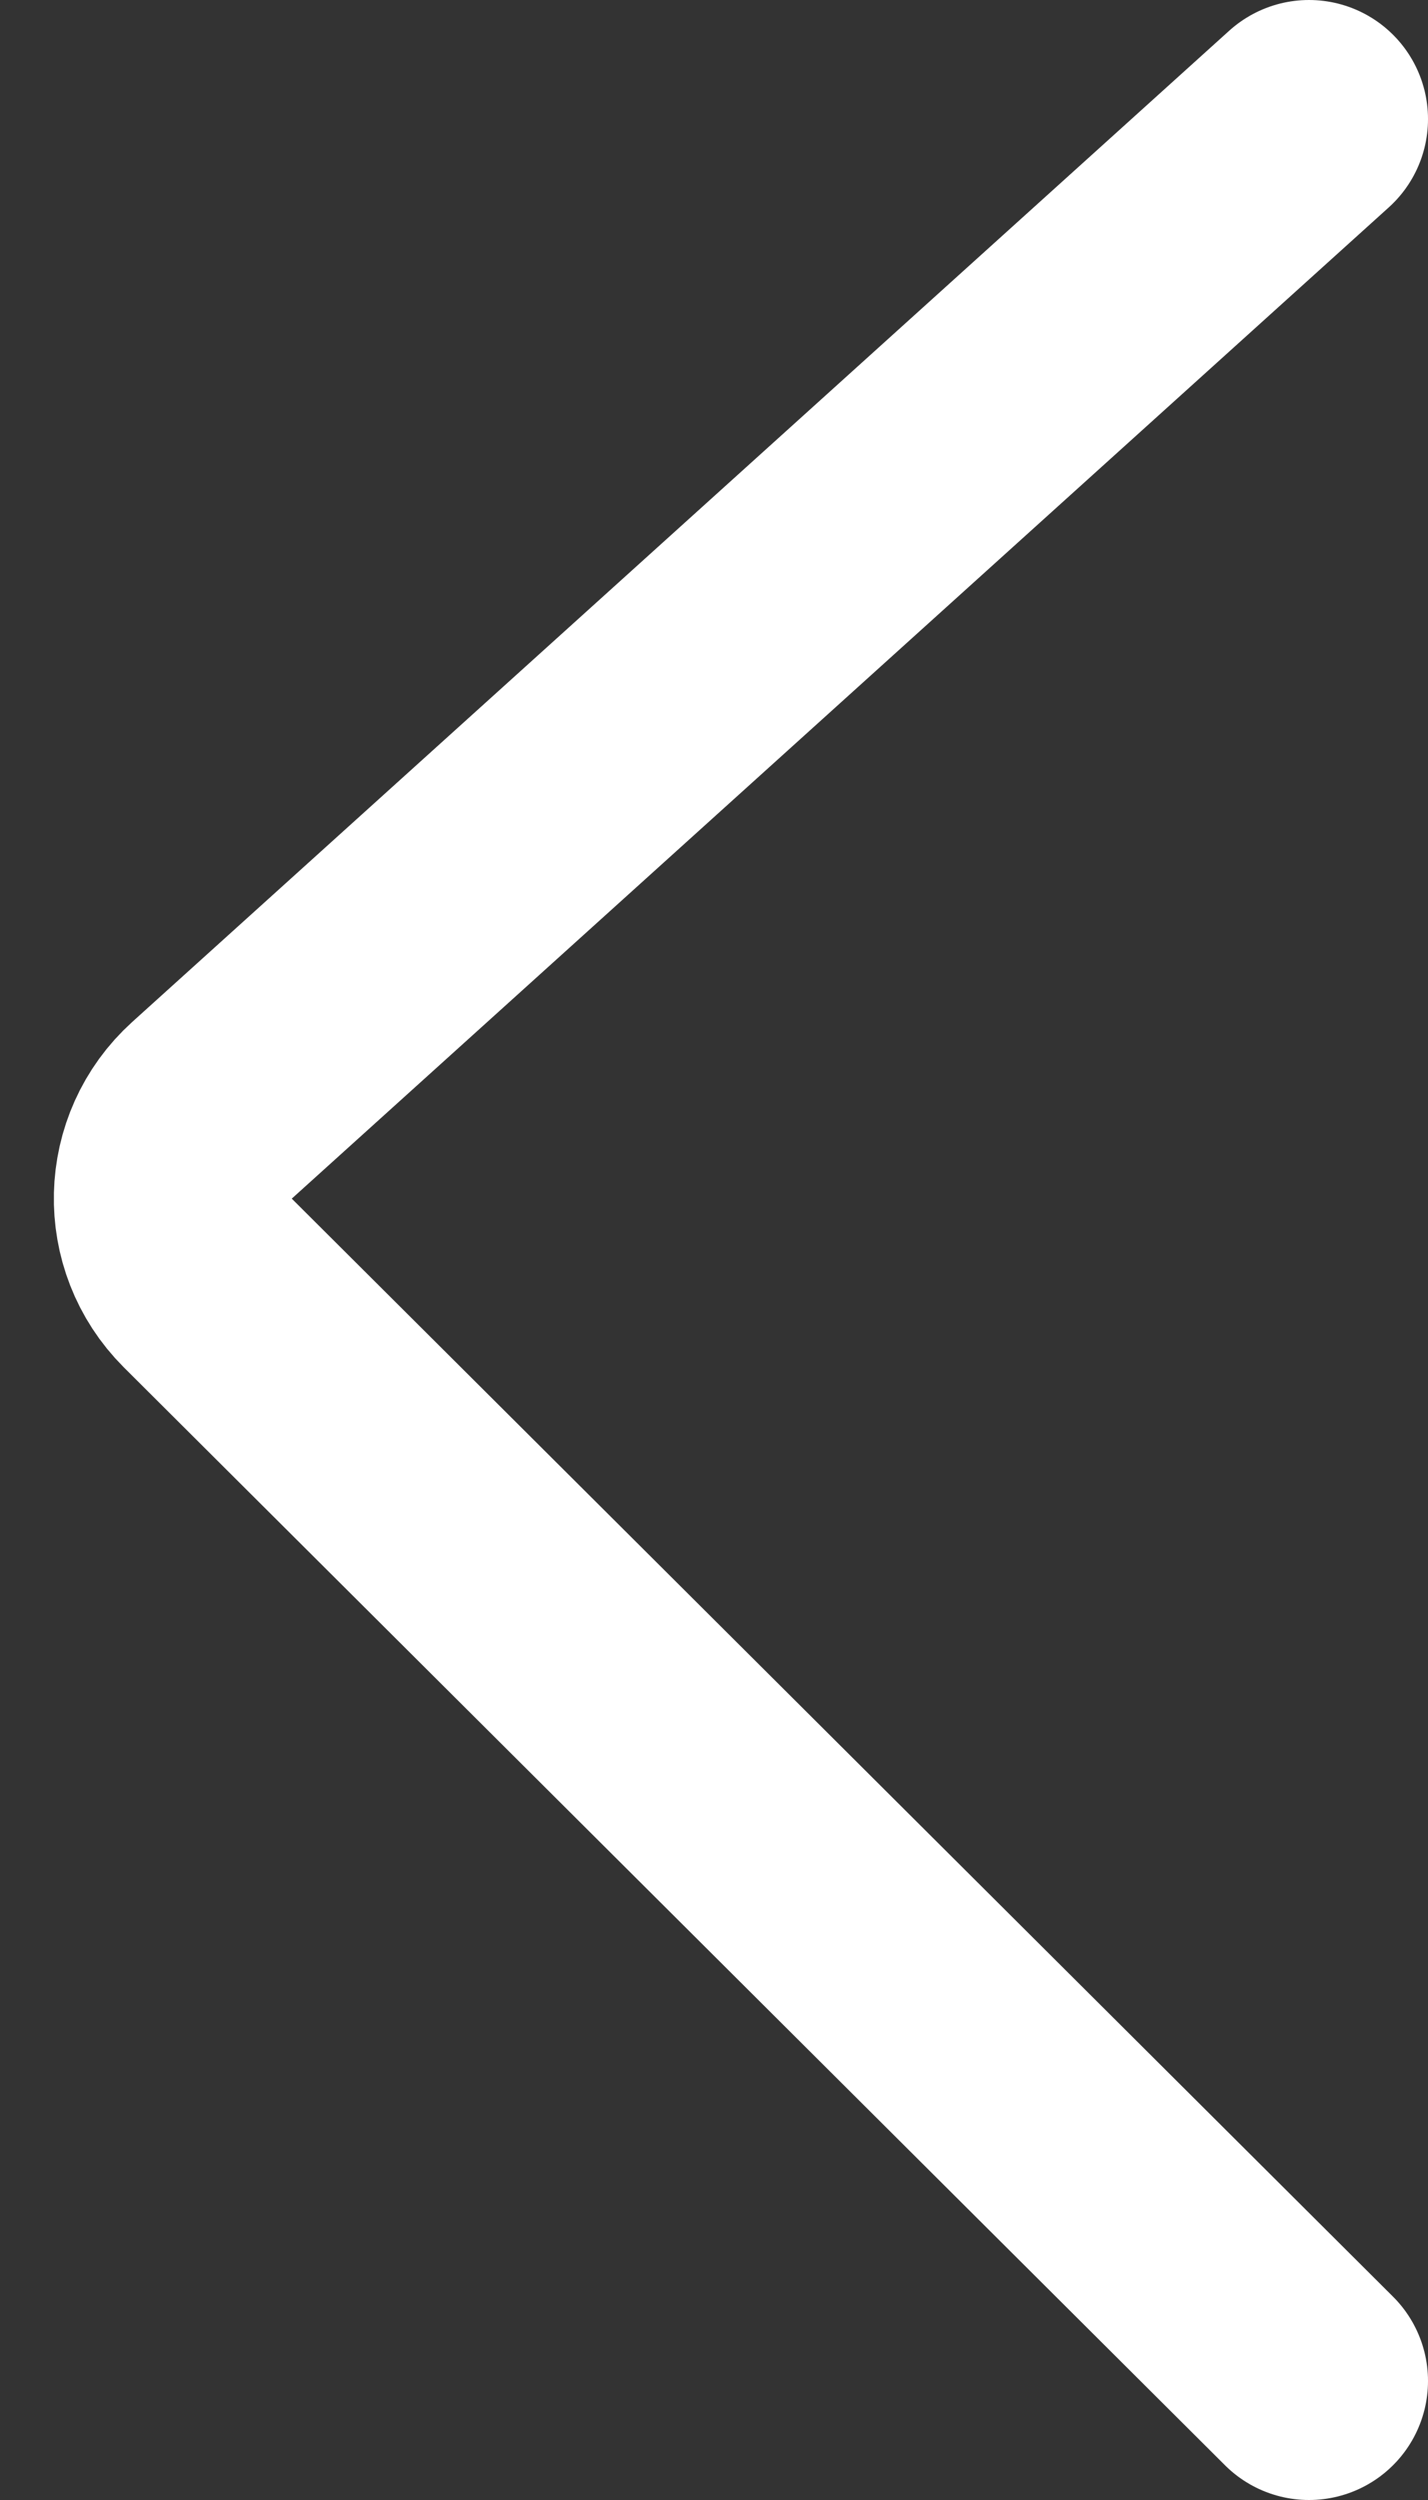 <svg viewBox="0 0 12 21" fill="none" xmlns="http://www.w3.org/2000/svg">
<rect x="0" y="0" width="12" height="21" fill="#333333" stroke="none"/>
<path d="M11 1L1.782 9.326C1.357 9.71 1.341 10.372 1.746 10.777L11 20" stroke="white" stroke-width="2" stroke-linecap="round"/>
</svg>
